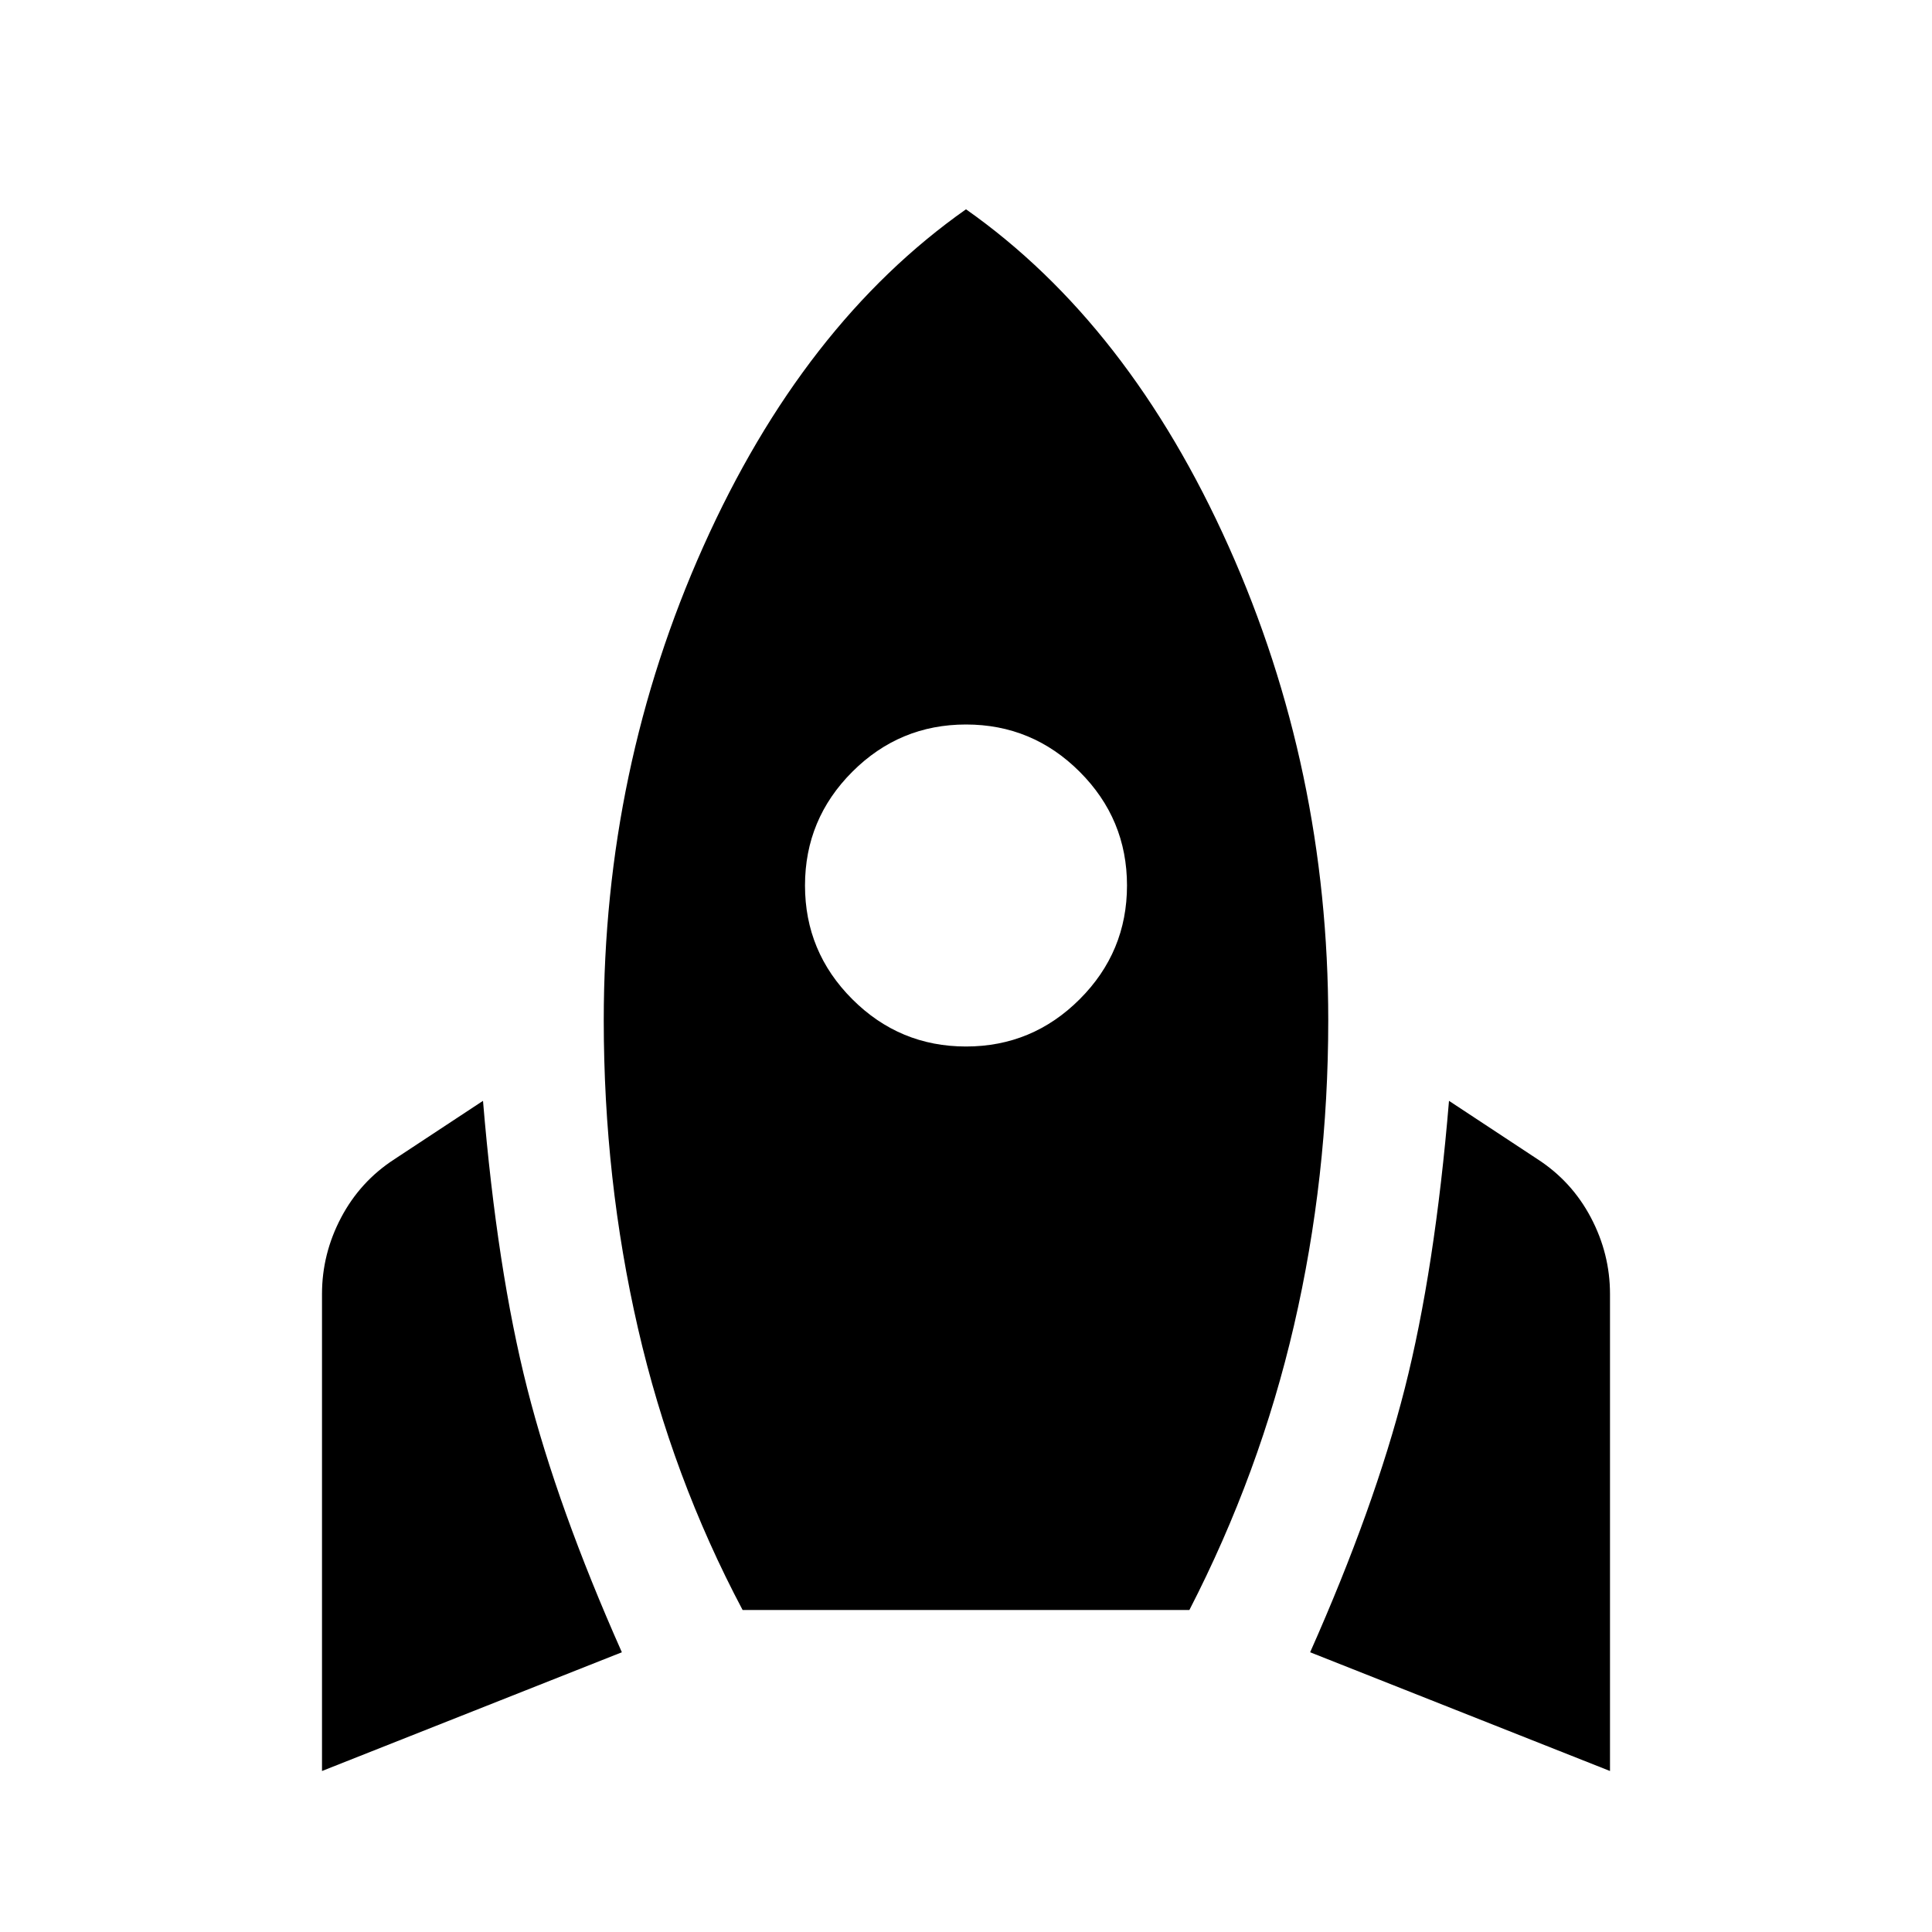 <svg xmlns="http://www.w3.org/2000/svg" height="24" viewBox="0 -960 960 960" width="24"><path d="M160-80v-237q0-20 9.5-38t26.5-29l44-29q7 84 22 143t47 131L160-80Zm209-80q-35-66-52-140t-17-153q0-125 49.5-235.5T480-856q81 57 130.5 167.5T660-453q0 78-17 151.5T591-160H369Zm111-280q33 0 56.5-23.5T560-520q0-33-23.5-56.5T480-600q-33 0-56.5 23.5T400-520q0 33 23.5 56.5T480-440ZM800-80l-149-59q32-72 47-131t22-143l44 29q17 11 26.5 29t9.5 38v237Z"/></svg>